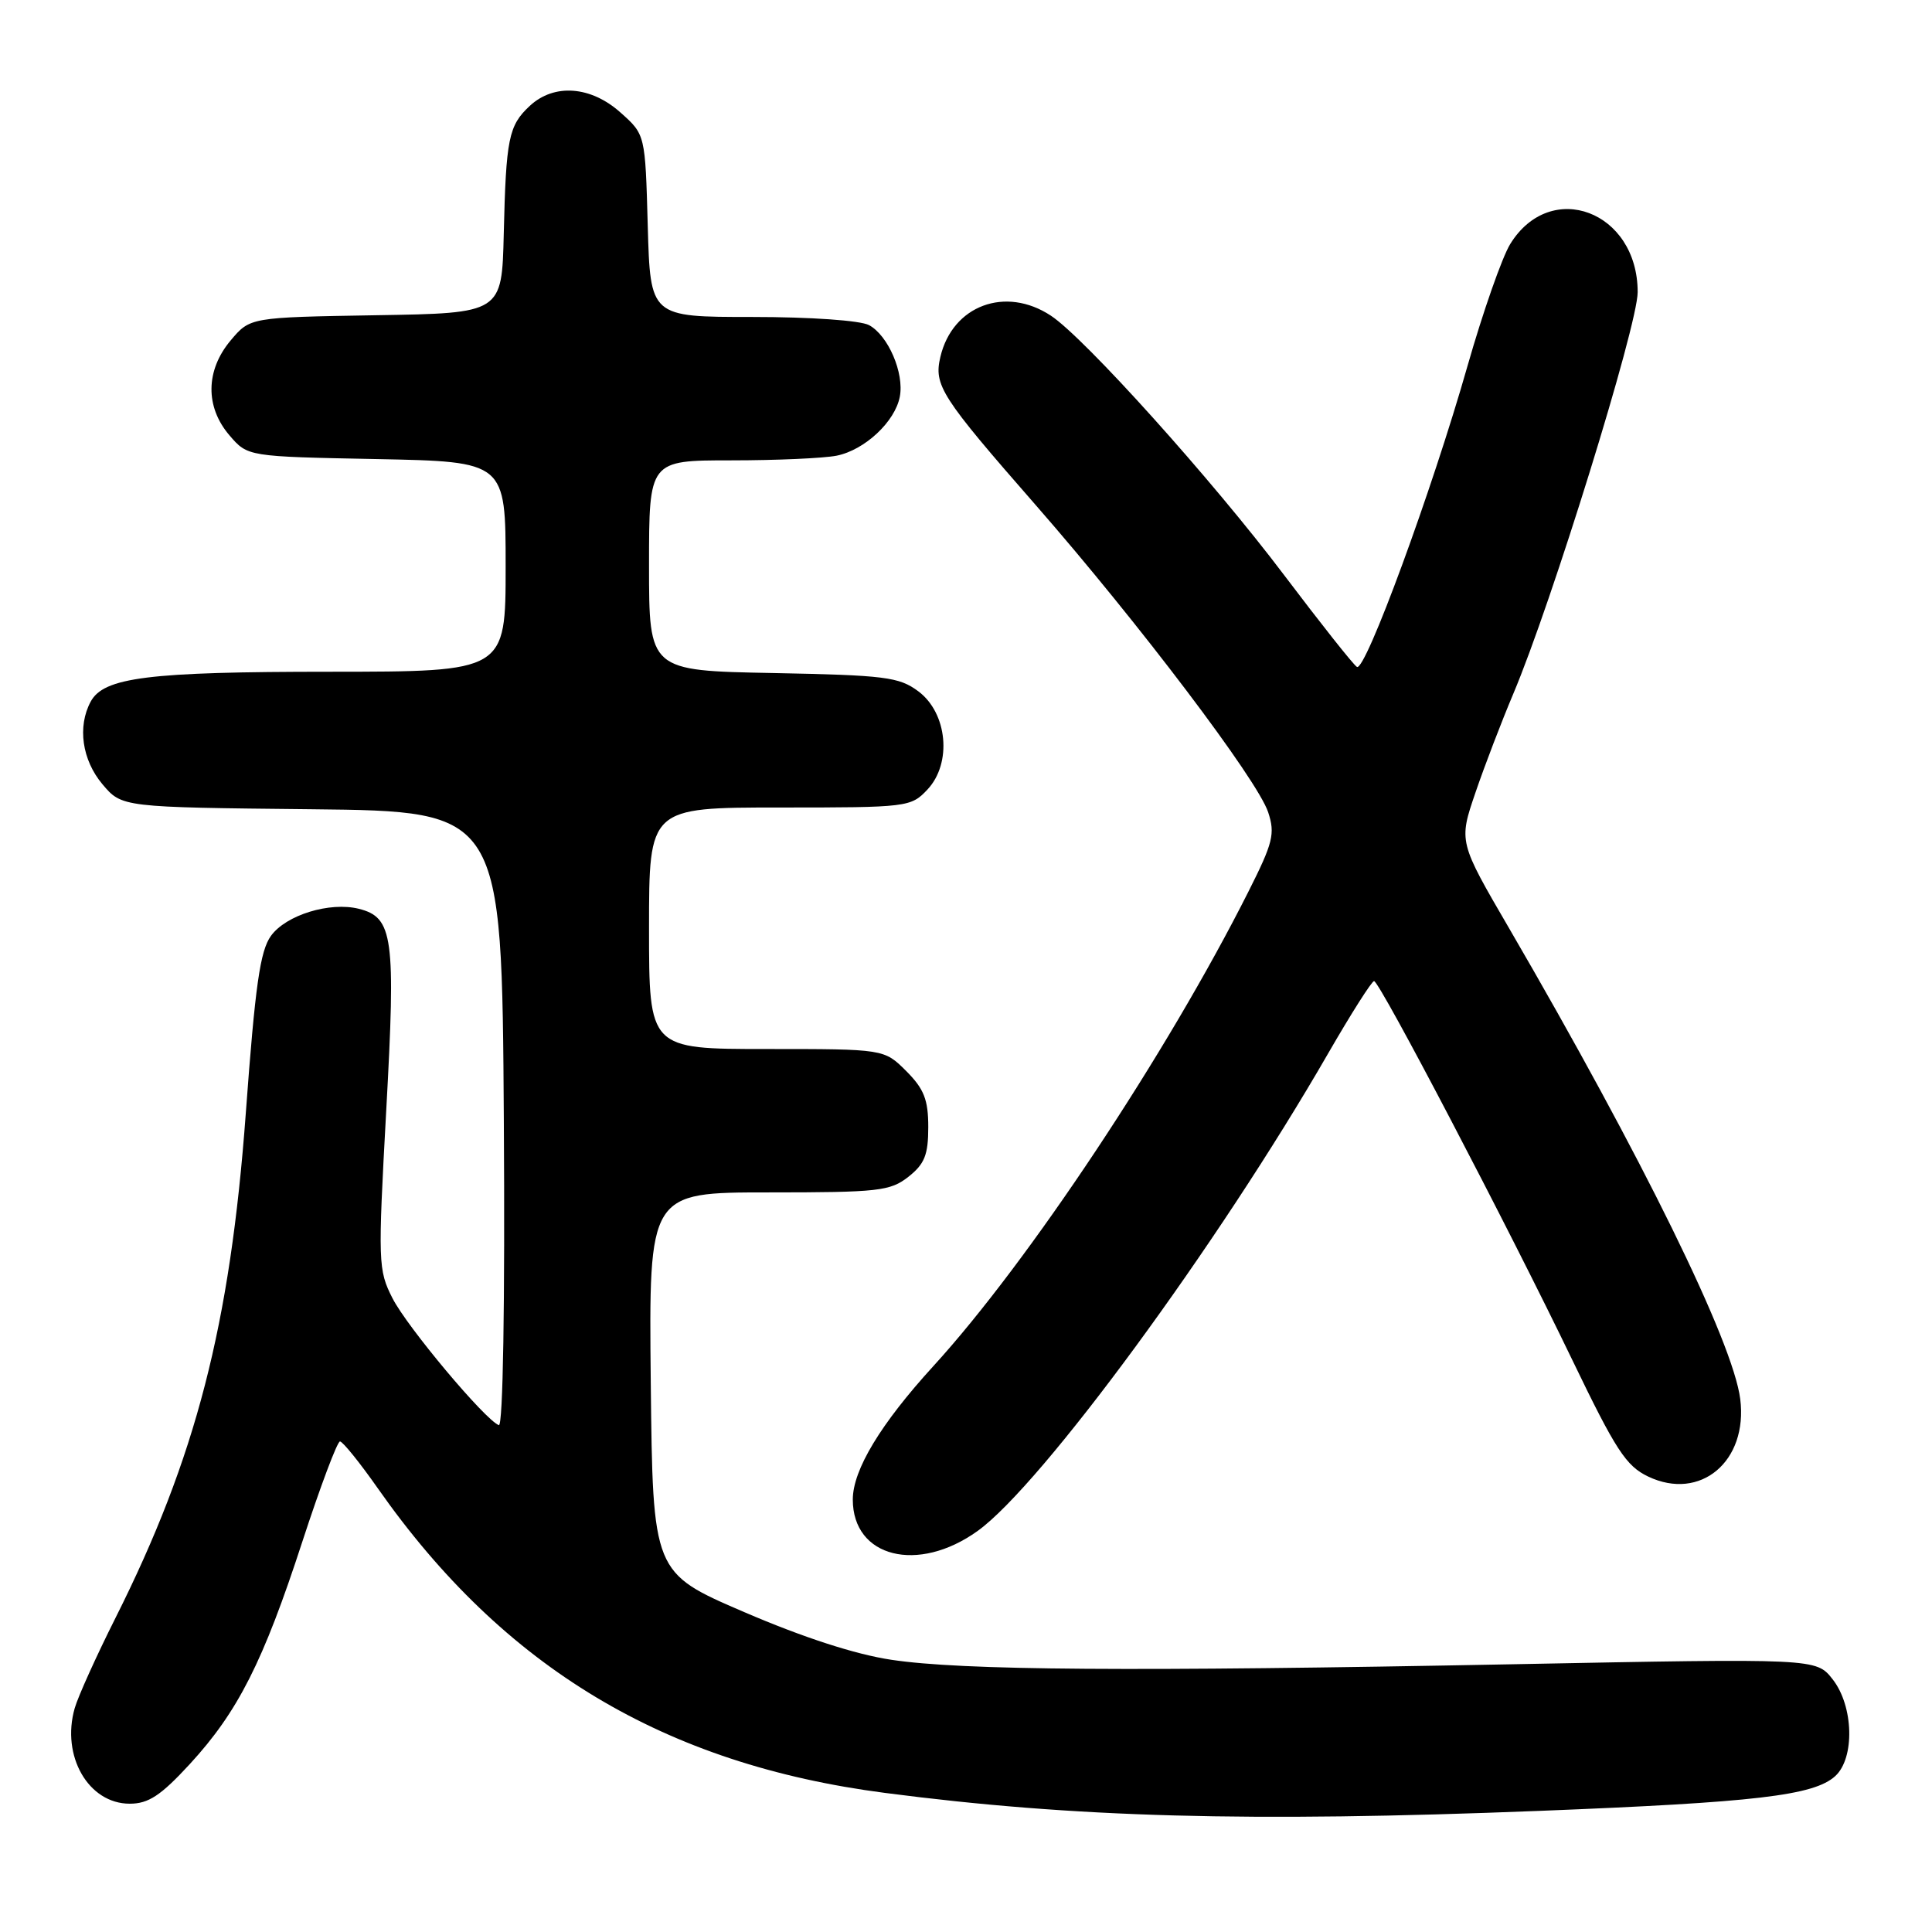 <?xml version="1.0" encoding="UTF-8" standalone="no"?>
<!DOCTYPE svg PUBLIC "-//W3C//DTD SVG 1.1//EN" "http://www.w3.org/Graphics/SVG/1.1/DTD/svg11.dtd" >
<svg xmlns="http://www.w3.org/2000/svg" xmlns:xlink="http://www.w3.org/1999/xlink" version="1.1" viewBox="0 0 256 256">
 <g >
 <path fill="currentColor"
d=" M 203.98 239.95 C 232.64 238.82 240.33 237.92 243.17 235.35 C 245.80 232.96 245.62 226.06 242.83 222.51 C 240.65 219.74 240.65 219.74 200.58 220.52 C 149.90 221.50 127.46 221.34 118.11 219.93 C 113.35 219.22 106.42 216.97 98.61 213.61 C 86.50 208.40 86.50 208.40 86.23 183.20 C 85.97 158.00 85.97 158.00 101.85 158.00 C 116.40 158.00 117.95 157.83 120.37 155.93 C 122.51 154.24 123.00 153.03 123.00 149.35 C 123.00 145.71 122.44 144.29 120.08 141.92 C 117.15 139.00 117.15 139.00 101.58 139.00 C 86.00 139.00 86.00 139.00 86.00 123.00 C 86.00 107.00 86.00 107.00 103.33 107.00 C 120.28 107.00 120.70 106.95 122.89 104.62 C 126.17 101.13 125.55 94.48 121.68 91.60 C 119.13 89.70 117.28 89.47 102.43 89.18 C 86.00 88.87 86.00 88.87 86.00 74.93 C 86.00 61.00 86.00 61.00 96.87 61.00 C 102.86 61.00 109.15 60.72 110.86 60.38 C 114.58 59.63 118.60 55.88 119.23 52.56 C 119.83 49.42 117.68 44.44 115.15 43.08 C 113.99 42.46 107.38 42.00 99.65 42.00 C 86.17 42.00 86.17 42.00 85.83 29.92 C 85.50 17.83 85.50 17.83 82.23 14.92 C 78.29 11.39 73.42 11.03 70.20 14.03 C 67.39 16.64 67.05 18.35 66.75 31.00 C 66.50 41.50 66.50 41.50 49.82 41.77 C 33.14 42.05 33.14 42.05 30.57 45.10 C 27.23 49.07 27.17 53.92 30.41 57.69 C 32.82 60.50 32.82 60.50 49.91 60.83 C 67.00 61.17 67.00 61.17 67.00 75.08 C 67.00 89.00 67.00 89.00 43.75 89.01 C 19.62 89.01 13.74 89.75 12.01 92.98 C 10.24 96.28 10.87 100.70 13.57 103.91 C 16.15 106.97 16.15 106.97 41.32 107.23 C 66.50 107.50 66.50 107.50 66.76 148.34 C 66.92 172.82 66.65 189.04 66.10 188.84 C 64.29 188.17 53.96 175.85 52.01 172.03 C 50.10 168.27 50.07 167.35 51.18 147.09 C 52.45 124.12 52.10 121.57 47.55 120.42 C 43.69 119.46 37.90 121.24 35.90 124.01 C 34.46 126.01 33.81 130.62 32.57 147.50 C 30.50 175.59 25.95 193.19 15.29 214.41 C 12.78 219.41 10.35 224.78 9.90 226.34 C 8.08 232.69 11.72 239.00 17.19 239.00 C 19.67 239.00 21.30 237.93 25.15 233.75 C 31.53 226.81 34.87 220.22 40.07 204.25 C 42.45 196.96 44.69 191.00 45.05 191.00 C 45.41 191.00 47.68 193.81 50.09 197.25 C 66.73 220.97 88.06 233.78 117.26 237.57 C 142.35 240.84 165.47 241.47 203.98 239.95 Z  M 129.54 202.86 C 138.01 196.78 161.41 164.89 176.00 139.56 C 179.03 134.31 181.76 130.01 182.07 130.00 C 182.80 130.00 199.80 162.48 208.37 180.27 C 214.09 192.14 215.46 194.25 218.39 195.65 C 225.31 198.95 231.63 193.63 230.59 185.38 C 229.64 177.83 217.59 153.29 199.97 123.01 C 193.28 111.53 193.28 111.53 195.51 105.01 C 196.73 101.43 198.98 95.58 200.49 92.00 C 205.57 80.02 217.00 43.13 217.00 38.71 C 217.00 27.98 205.47 23.64 200.11 32.34 C 199.04 34.08 196.49 41.35 194.45 48.50 C 189.75 65.01 180.91 89.06 179.80 88.37 C 179.33 88.09 174.98 82.59 170.12 76.16 C 160.60 63.55 143.71 44.77 139.25 41.83 C 133.24 37.86 126.22 40.47 124.61 47.27 C 123.71 51.06 124.66 52.54 137.25 66.94 C 150.86 82.51 166.63 103.34 168.04 107.63 C 168.98 110.48 168.68 111.68 165.43 118.13 C 154.63 139.58 136.28 167.21 123.69 181.00 C 116.69 188.66 113.00 194.77 113.00 198.70 C 113.00 206.37 121.63 208.54 129.54 202.86 Z "/>
</g>
</svg>